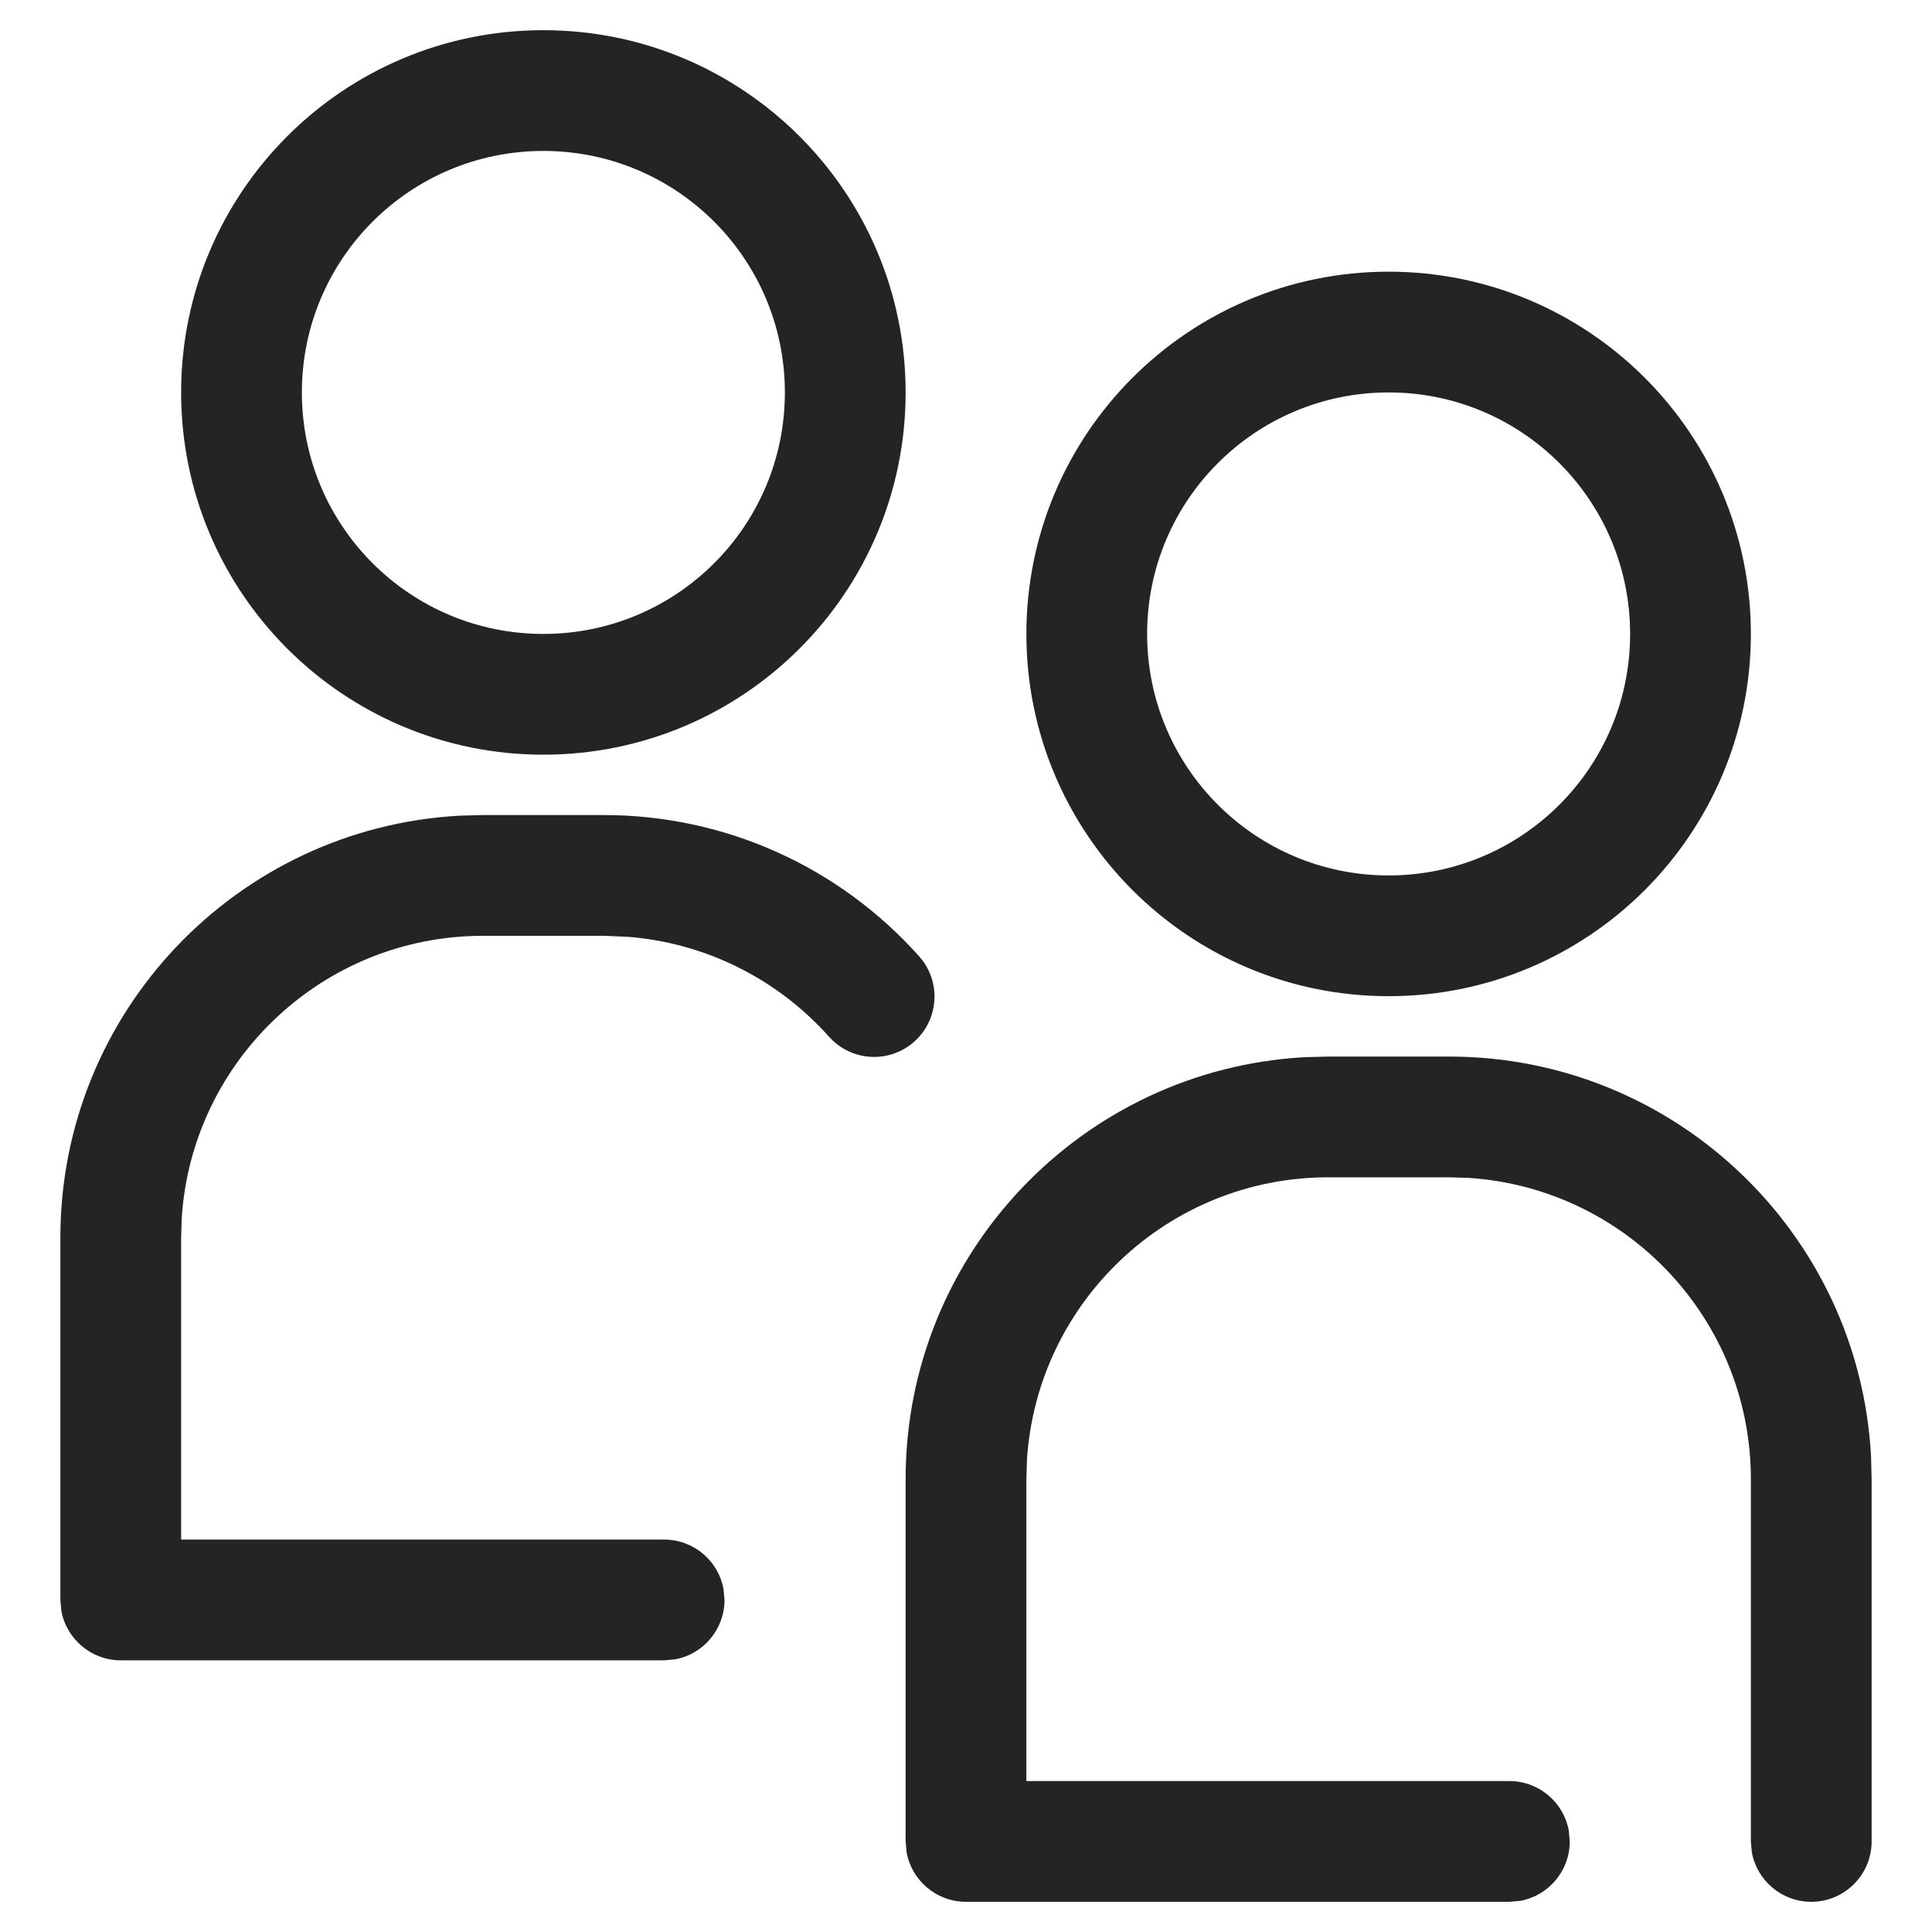 <svg xmlns="http://www.w3.org/2000/svg" width="16" height="16" viewBox="0 0 16 16"><path fill="#242424" fill-rule="evenodd" d="M12,8.75 C13.869,8.75 15.395,10.214 15.495,12.058 L15.5,12.25 L15.5,15.25 C15.5,15.526 15.276,15.75 15,15.75 C14.755,15.75 14.55,15.573 14.508,15.34 L14.5,15.25 L14.5,12.25 C14.5,10.925 13.468,9.84 12.164,9.755 L12,9.75 L11,9.75 C9.675,9.75 8.59,10.782 8.505,12.086 L8.5,12.25 L8.5,14.75 L12.5,14.75 C12.745,14.75 12.95,14.927 12.992,15.16 L13,15.25 C13,15.495 12.823,15.7 12.59,15.742 L12.5,15.75 L8,15.75 C7.755,15.75 7.55,15.573 7.508,15.34 L7.5,15.25 L7.5,12.25 C7.5,10.381 8.964,8.855 10.808,8.755 L11,8.75 L12,8.75 Z M5,6.75 C6.01,6.75 6.952,7.181 7.612,7.92 C7.796,8.126 7.778,8.442 7.572,8.626 C7.366,8.81 7.05,8.792 6.866,8.586 C6.437,8.106 5.843,7.808 5.196,7.758 L5,7.75 L4,7.75 C2.675,7.75 1.59,8.782 1.505,10.086 L1.5,10.25 L1.5,12.75 L5.5,12.75 C5.745,12.75 5.95,12.927 5.992,13.16 L6,13.25 C6,13.495 5.823,13.7 5.59,13.742 L5.5,13.75 L1,13.75 C0.755,13.75 0.55,13.573 0.508,13.34 L0.5,13.25 L0.5,10.25 C0.5,8.381 1.964,6.855 3.808,6.755 L4,6.75 L5,6.75 Z M11.5,2.25 C13.157,2.25 14.5,3.593 14.5,5.25 C14.5,6.907 13.157,8.25 11.5,8.25 C9.843,8.25 8.5,6.907 8.5,5.25 C8.5,3.593 9.843,2.25 11.5,2.25 Z M11.5,3.25 C10.395,3.25 9.5,4.145 9.5,5.25 C9.5,6.355 10.395,7.25 11.5,7.25 C12.605,7.25 13.5,6.355 13.5,5.25 C13.5,4.145 12.605,3.25 11.5,3.25 Z M4.5,0.25 C6.157,0.25 7.5,1.593 7.5,3.25 C7.5,4.907 6.157,6.25 4.5,6.25 C2.843,6.25 1.5,4.907 1.5,3.25 C1.5,1.593 2.843,0.25 4.5,0.25 Z M4.5,1.25 C3.395,1.25 2.5,2.145 2.5,3.25 C2.5,4.355 3.395,5.25 4.5,5.25 C5.605,5.25 6.5,4.355 6.5,3.25 C6.5,2.145 5.605,1.25 4.5,1.25 Z"/></svg>